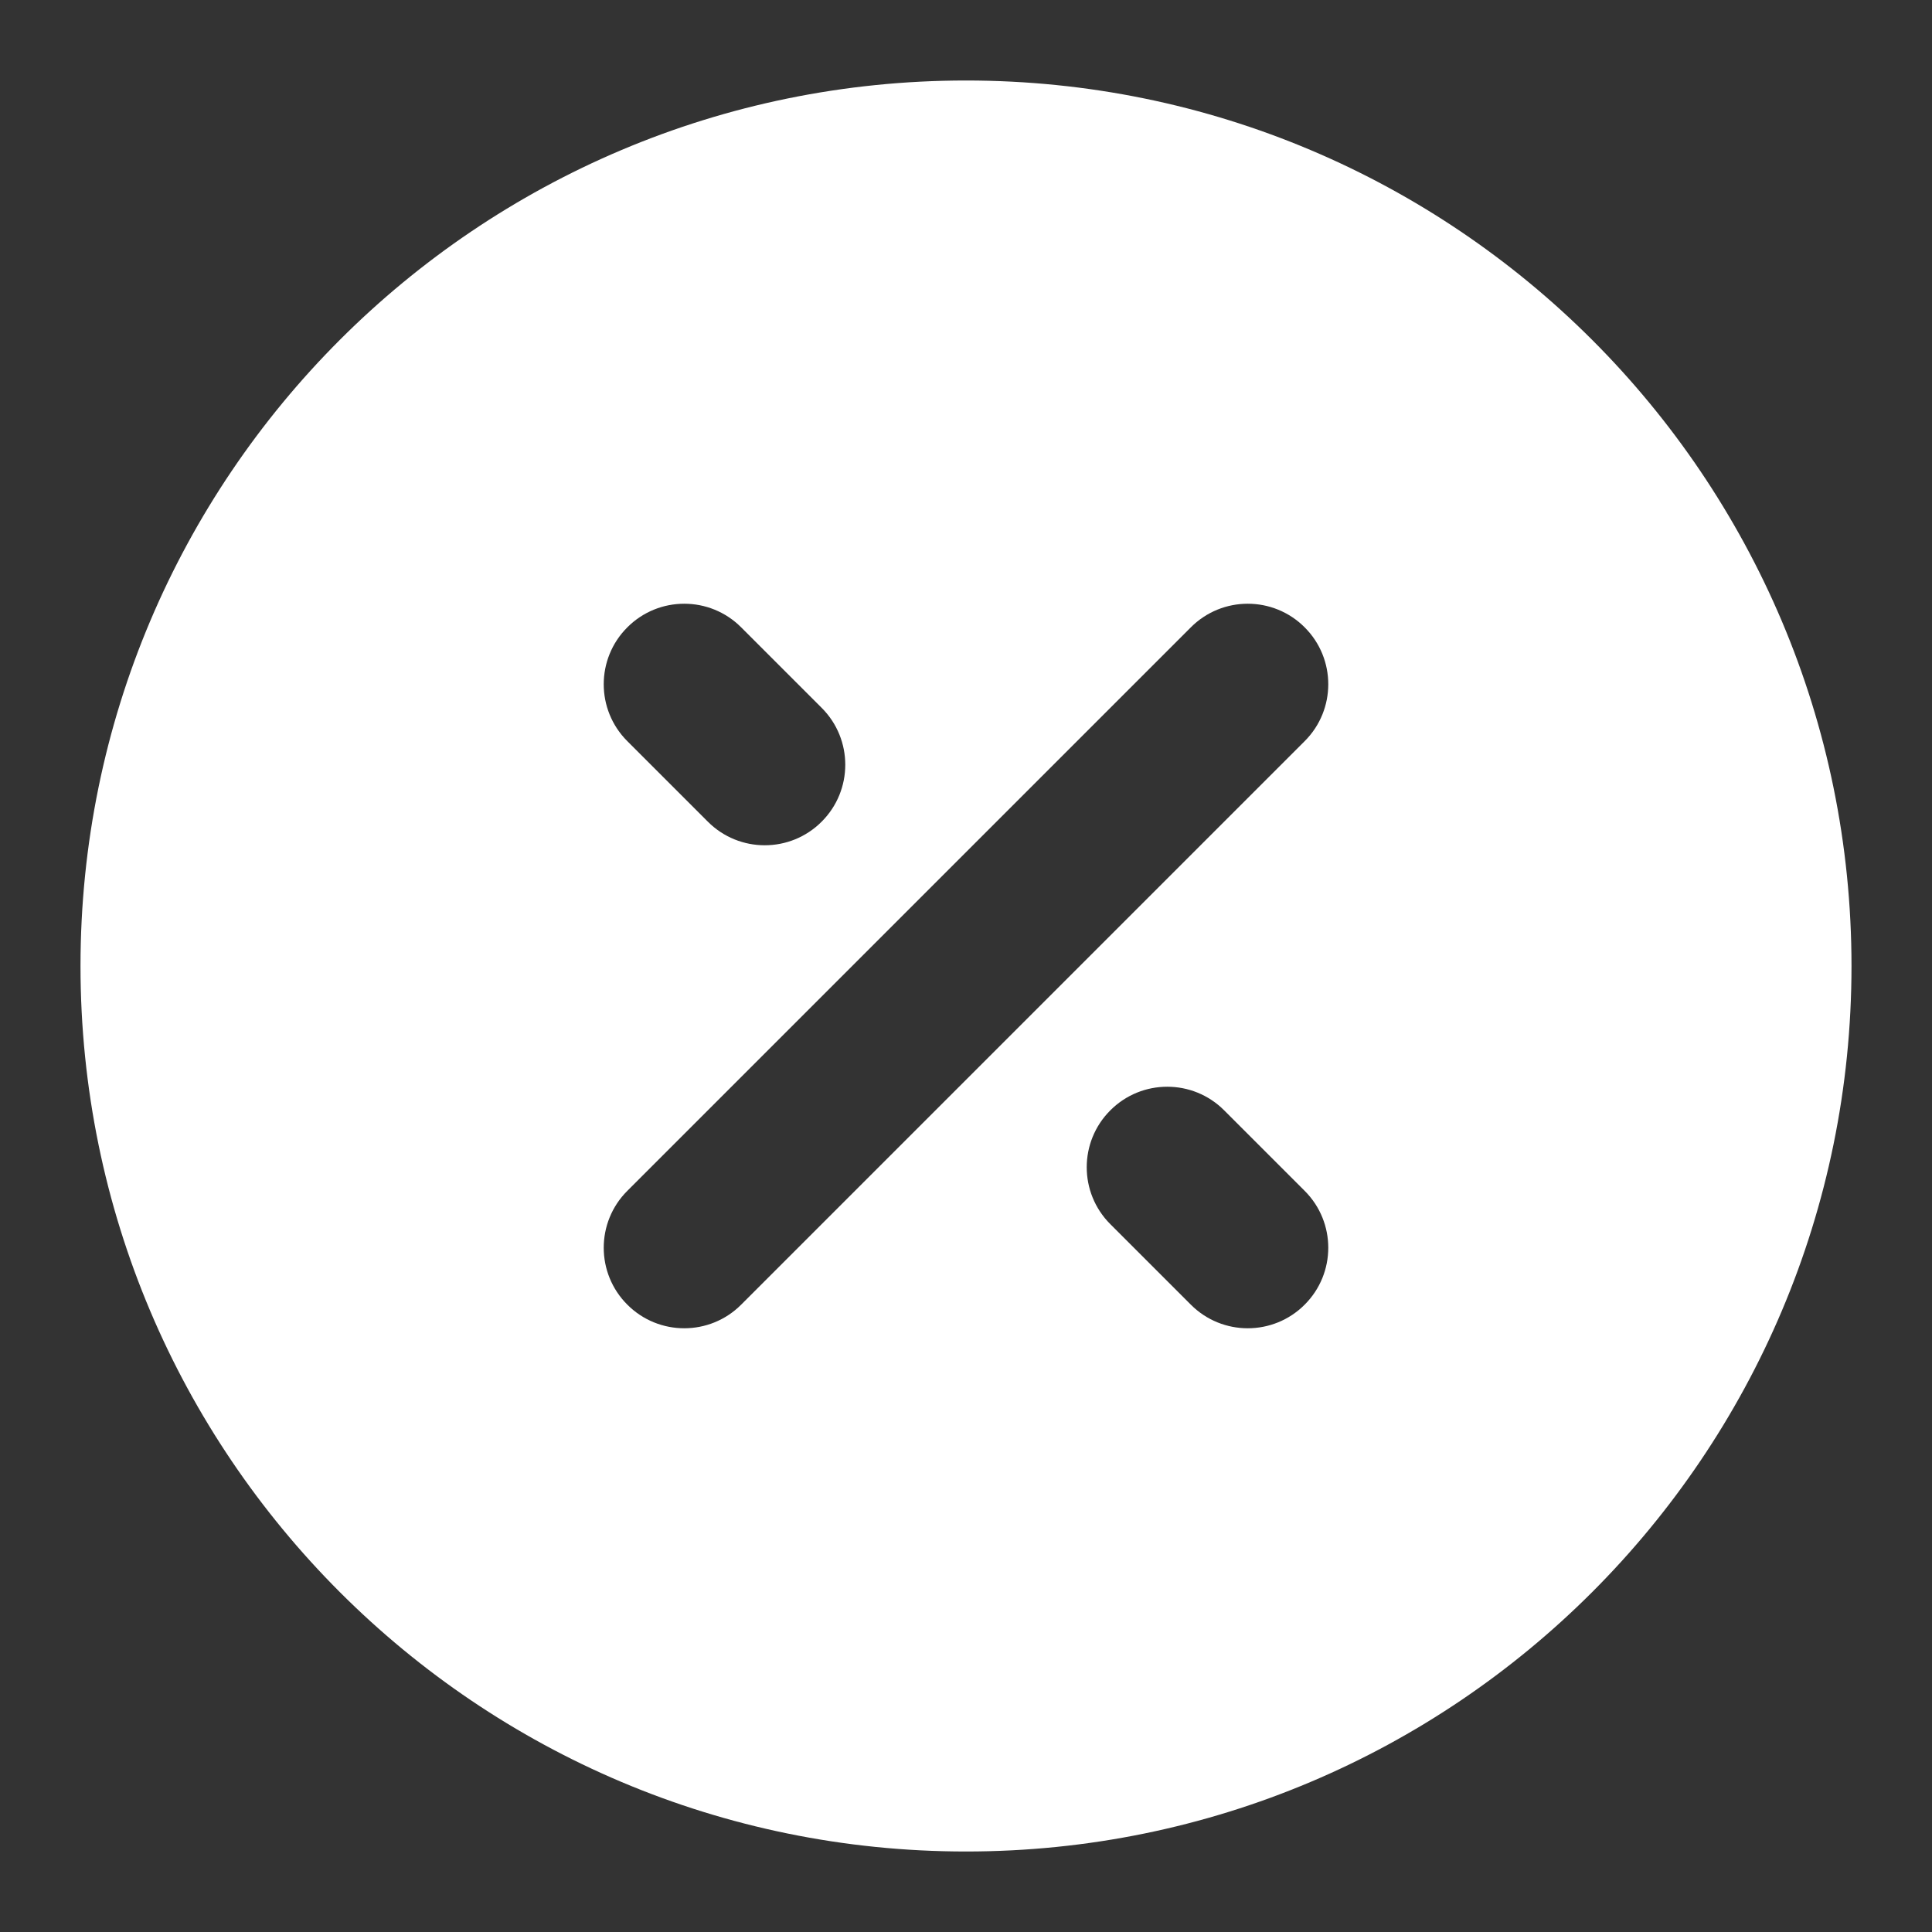 <svg width="24" height="24" viewBox="0 0 24 24" fill="none" xmlns="http://www.w3.org/2000/svg">
<rect x="0" y="0" width="24" height="24" fill="#333333" stroke="none"/>
<path fill-rule="evenodd" clip-rule="evenodd" d="M1 12C1 5.925 5.925 1 12 1C18.075 1 23 5.925 23 12C23 18.075 18.075 23 12 23C5.925 23 1 18.075 1 12ZM16.207 9.207C16.598 8.817 16.598 8.183 16.207 7.793C15.817 7.402 15.183 7.402 14.793 7.793L7.793 14.793C7.402 15.183 7.402 15.817 7.793 16.207C8.183 16.598 8.817 16.598 9.207 16.207L16.207 9.207ZM9.207 7.793C8.817 7.402 8.183 7.402 7.793 7.793C7.402 8.183 7.402 8.817 7.793 9.207L8.793 10.207C9.183 10.598 9.817 10.598 10.207 10.207C10.598 9.817 10.598 9.183 10.207 8.793L9.207 7.793ZM15.207 13.793C14.817 13.402 14.183 13.402 13.793 13.793C13.402 14.183 13.402 14.817 13.793 15.207L14.793 16.207C15.183 16.598 15.817 16.598 16.207 16.207C16.598 15.817 16.598 15.183 16.207 14.793L15.207 13.793Z" fill="white"/>
</svg>

